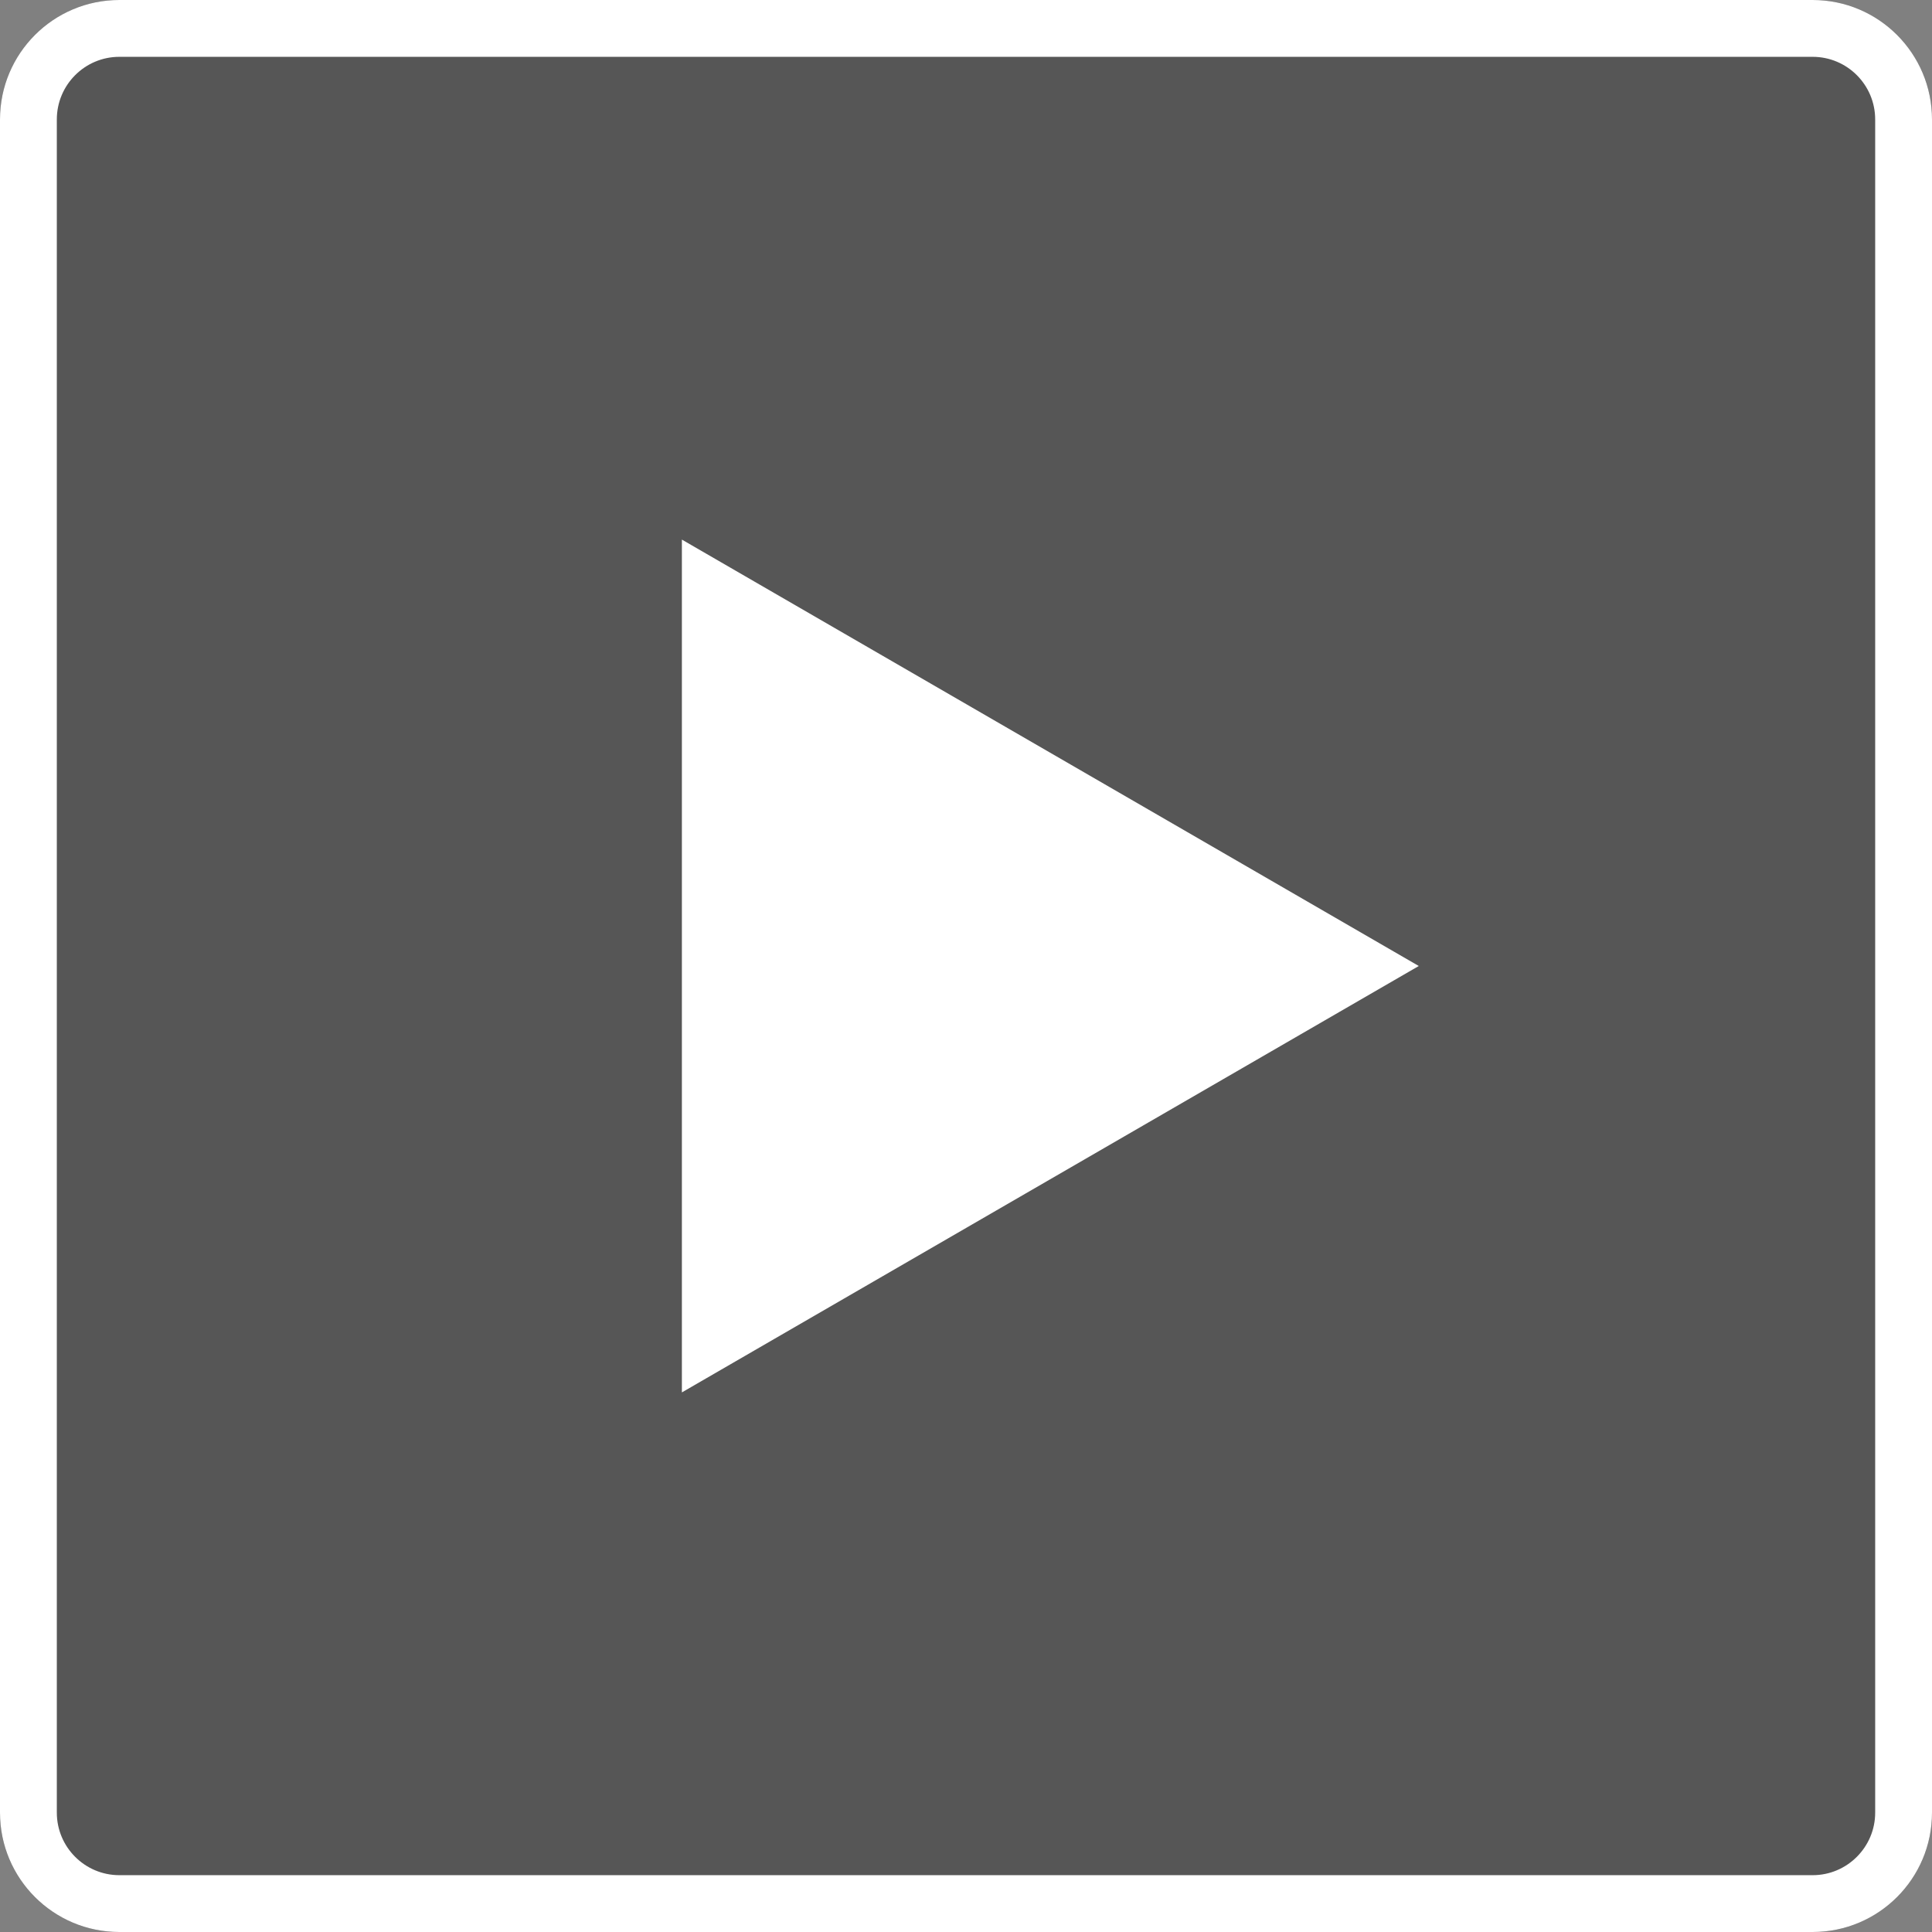 <?xml version="1.0" encoding="utf-8"?>
<!-- Generator: Adobe Illustrator 16.0.3, SVG Export Plug-In . SVG Version: 6.00 Build 0)  -->
<!DOCTYPE svg PUBLIC "-//W3C//DTD SVG 1.1 Basic//EN" "http://www.w3.org/Graphics/SVG/1.1/DTD/svg11-basic.dtd">
<svg version="1.1" baseProfile="basic" id="Layer_1"
	 xmlns="http://www.w3.org/2000/svg" xmlns:xlink="http://www.w3.org/1999/xlink" x="0px" y="0px" width="34px" height="34px"
	 viewBox="0 0 34 34" xml:space="preserve">
<rect x="0" y="0" width="34" height="34" fill="#808080" stroke="none"/>
<path opacity="0.5" fill-rule="evenodd" clip-rule="evenodd" fill="#2C2C2C" d="M2.1,0H31.9C33.06,0,34,0.941,34,2.102V31.9
	c0,1.16-0.94,2.1-2.1,2.1H2.1C0.94,34,0,33.061,0,31.9V2.102C0,0.941,0.94,0,2.1,0z"/>
<path fill="#FFFFFF" d="M31.9,1C32.507,1,33,1.494,33,2.102V31.9c0,0.605-0.493,1.1-1.1,1.1H2.1C1.493,33,1,32.506,1,31.9V2.102
	C1,1.494,1.493,1,2.1,1H31.9 M31.9,0H2.1C0.94,0,0,0.941,0,2.102V31.9c0,1.16,0.94,2.1,2.1,2.1H31.9c1.159,0,2.1-0.939,2.1-2.1
	V2.102C34,0.941,33.06,0,31.9,0L31.9,0z"/>
<path fill="#FFFFFF" d="M24.968,17L12,24.504V9.496L24.968,17z"/>
</svg>
